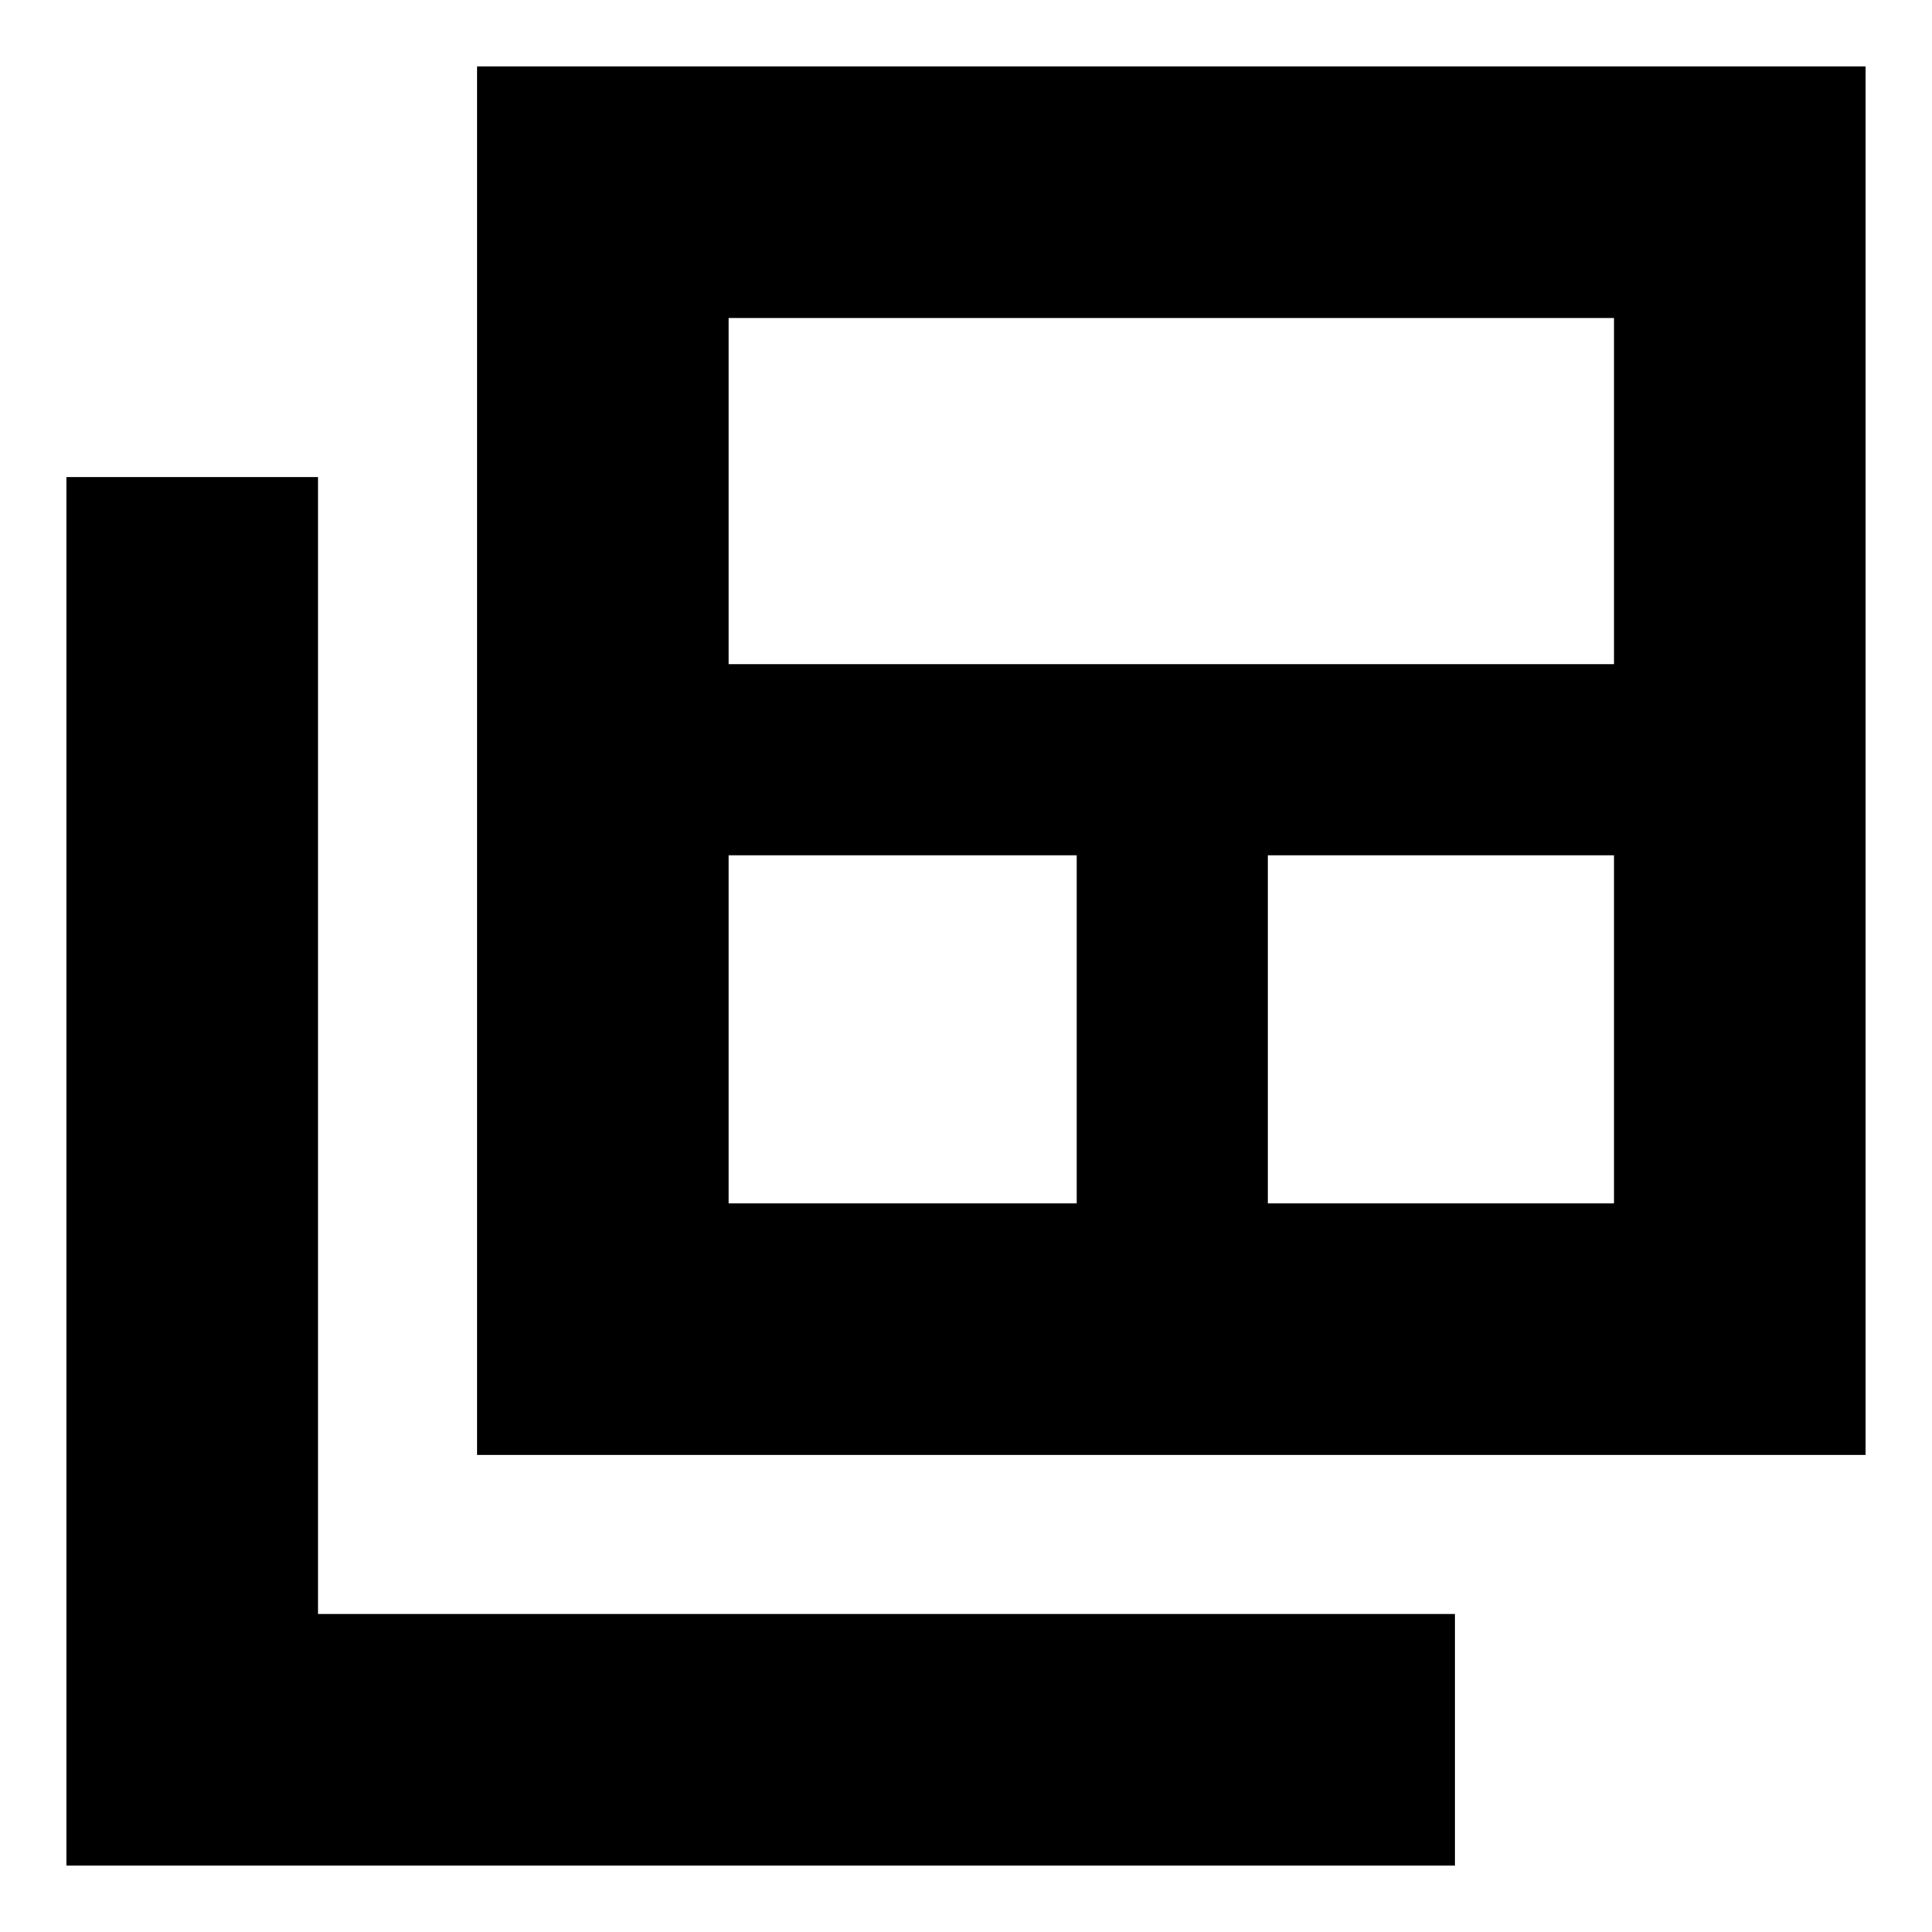 <svg xmlns="http://www.w3.org/2000/svg" height="20" width="20"><path d="M7.542 12.458H11.146V8.854H7.542ZM7.542 6.875H16.708V3.292H7.542ZM13.125 12.458H16.708V8.854H13.125ZM4.938 15.062V0.688H19.312V15.062ZM0.688 19.312V4.938H3.292V16.708H15.062V19.312Z"/></svg>